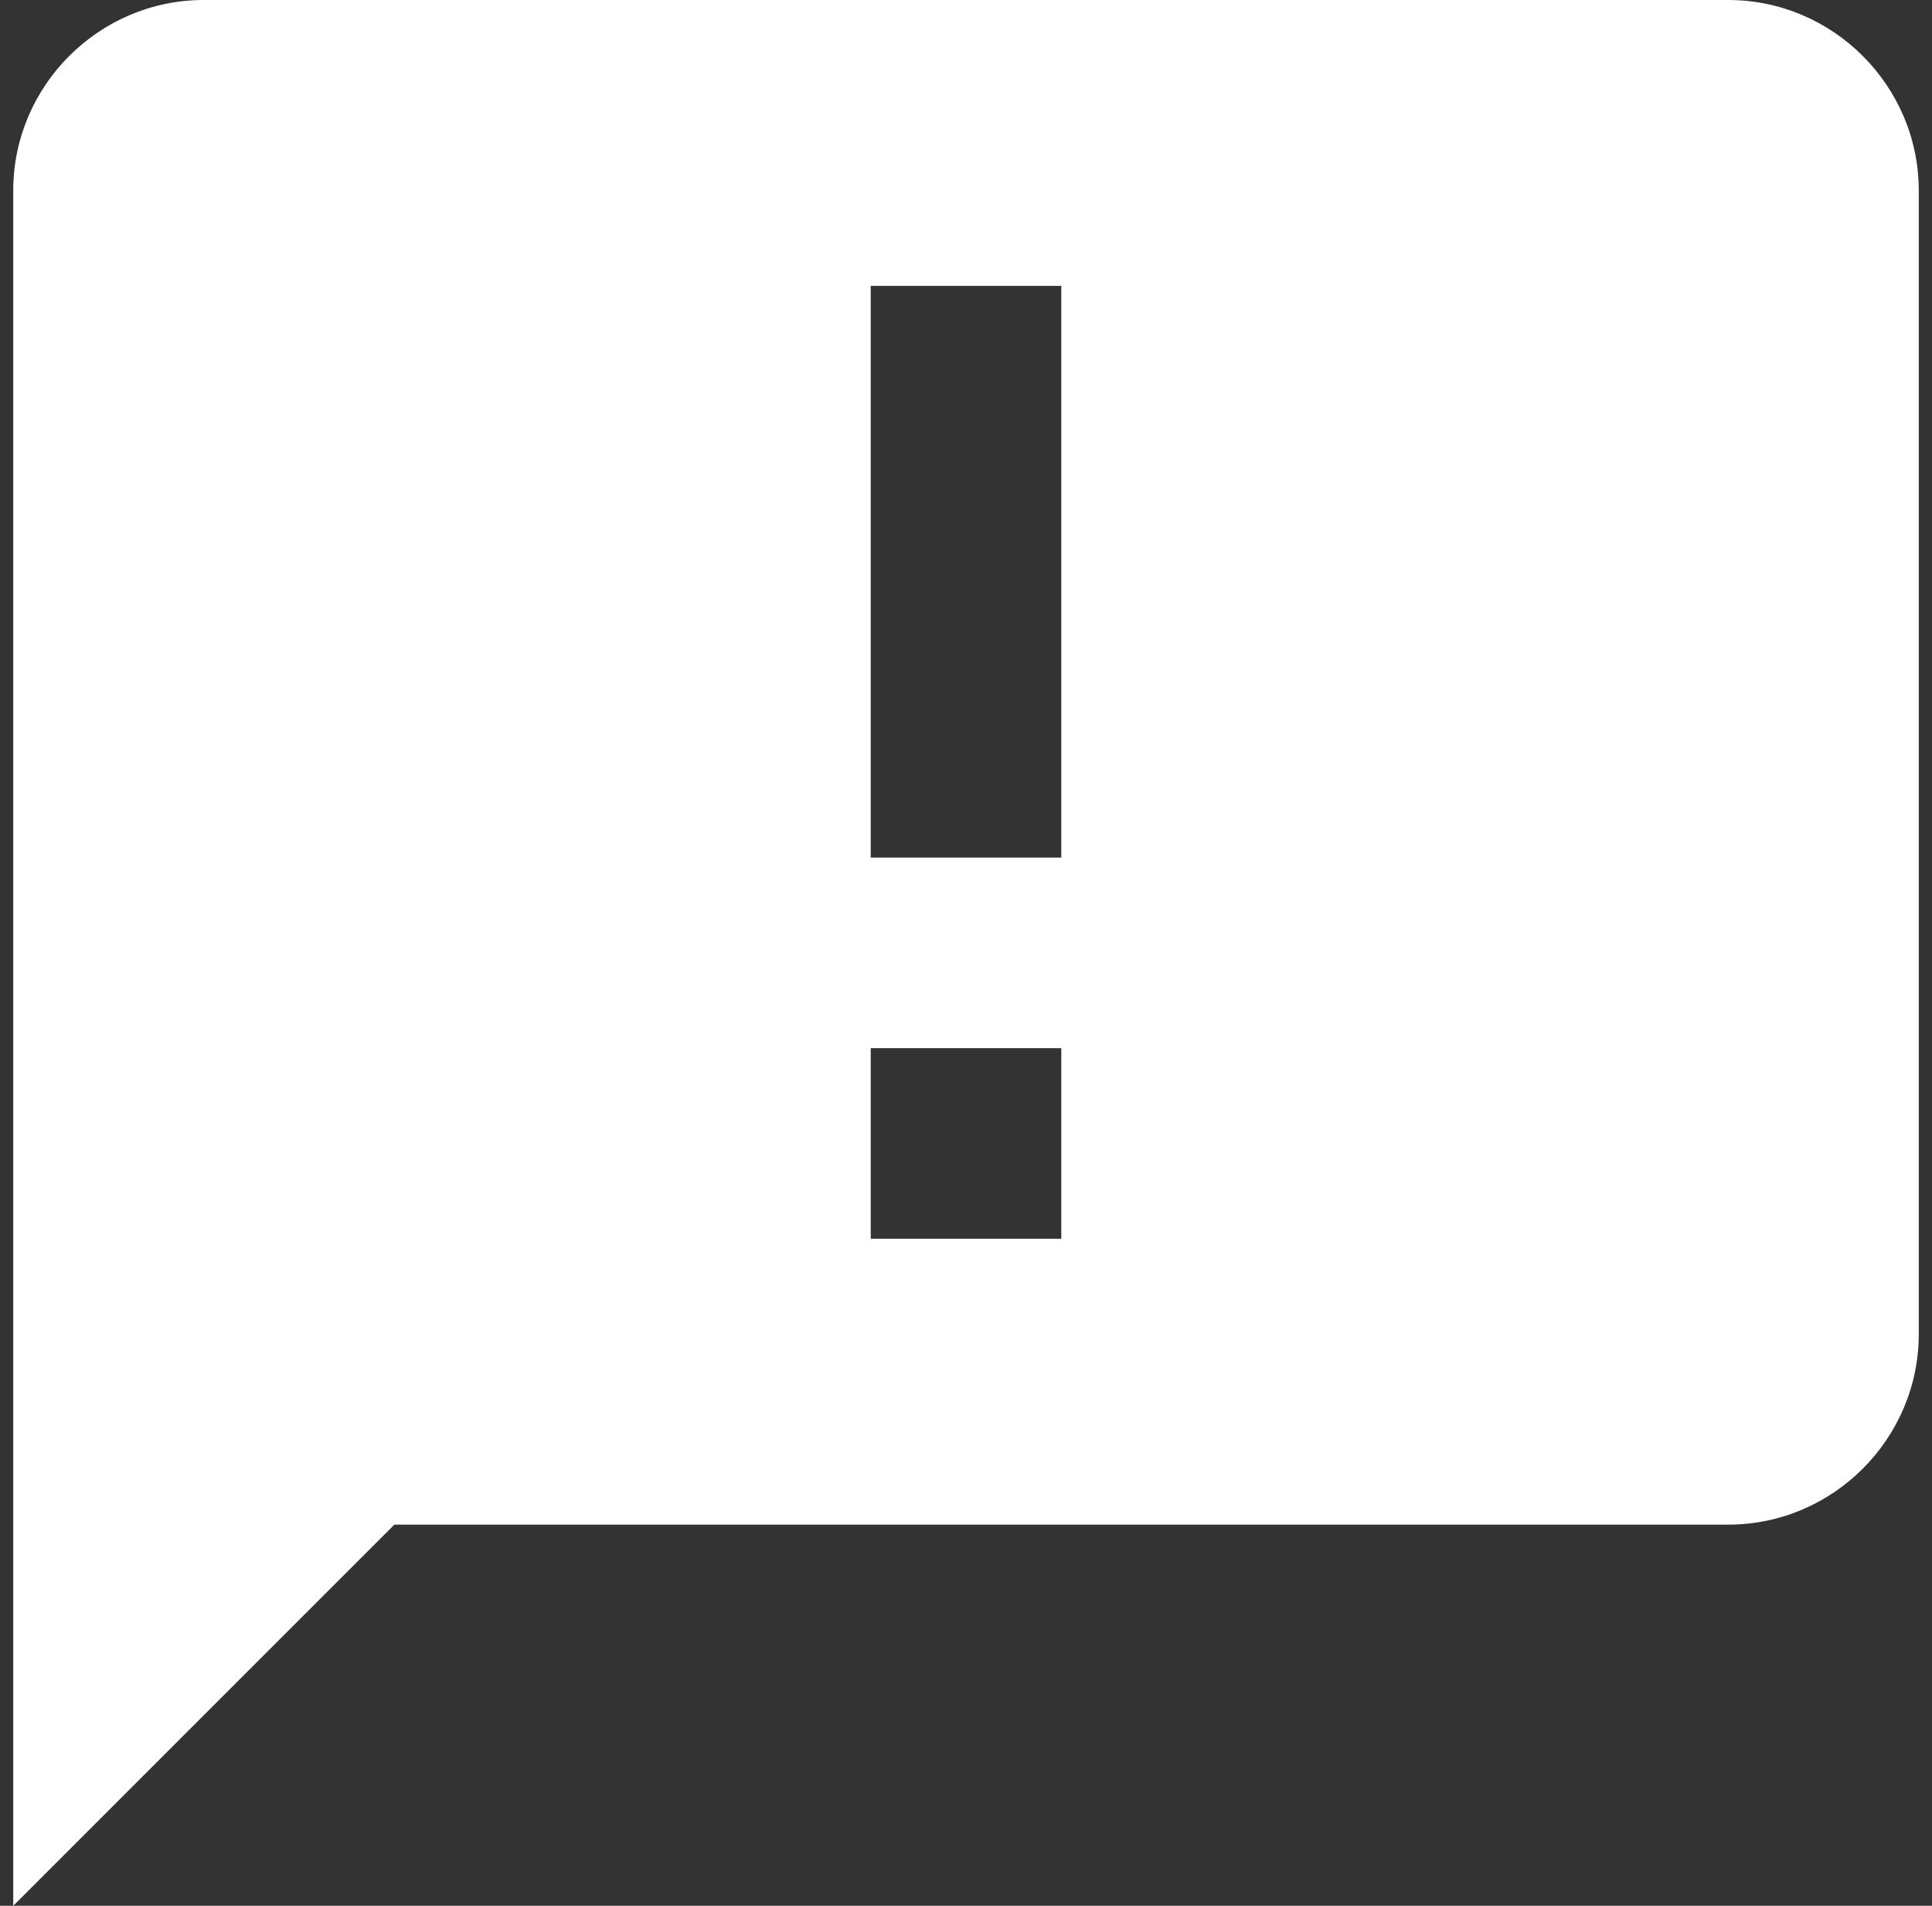 <svg width="73" height="72" viewBox="0 0 73 72" fill="none" xmlns="http://www.w3.org/2000/svg">
<rect x="0" y="0" width="73" height="72" fill="#333333" stroke="none"/>
<path d="M40.1 32.4H32.9V10.8H40.1M40.1 46.8H32.9V39.6H40.1M65.3 0H7.7C3.74 0 0.5 3.24 0.5 7.2V72L14.9 57.6H65.3C69.26 57.6 72.5 54.36 72.5 50.4V7.2C72.5 3.24 69.26 0 65.3 0Z" fill="url(#paint0_linear_652_28830)"/>
<defs>
<linearGradient id="paint0_linear_652_28830" x1="36.5" y1="0" x2="36.5" y2="72" gradientUnits="userSpaceOnUse">
<stop offset="0.334" stop-color="white"/>
</linearGradient>
</defs>
</svg>
